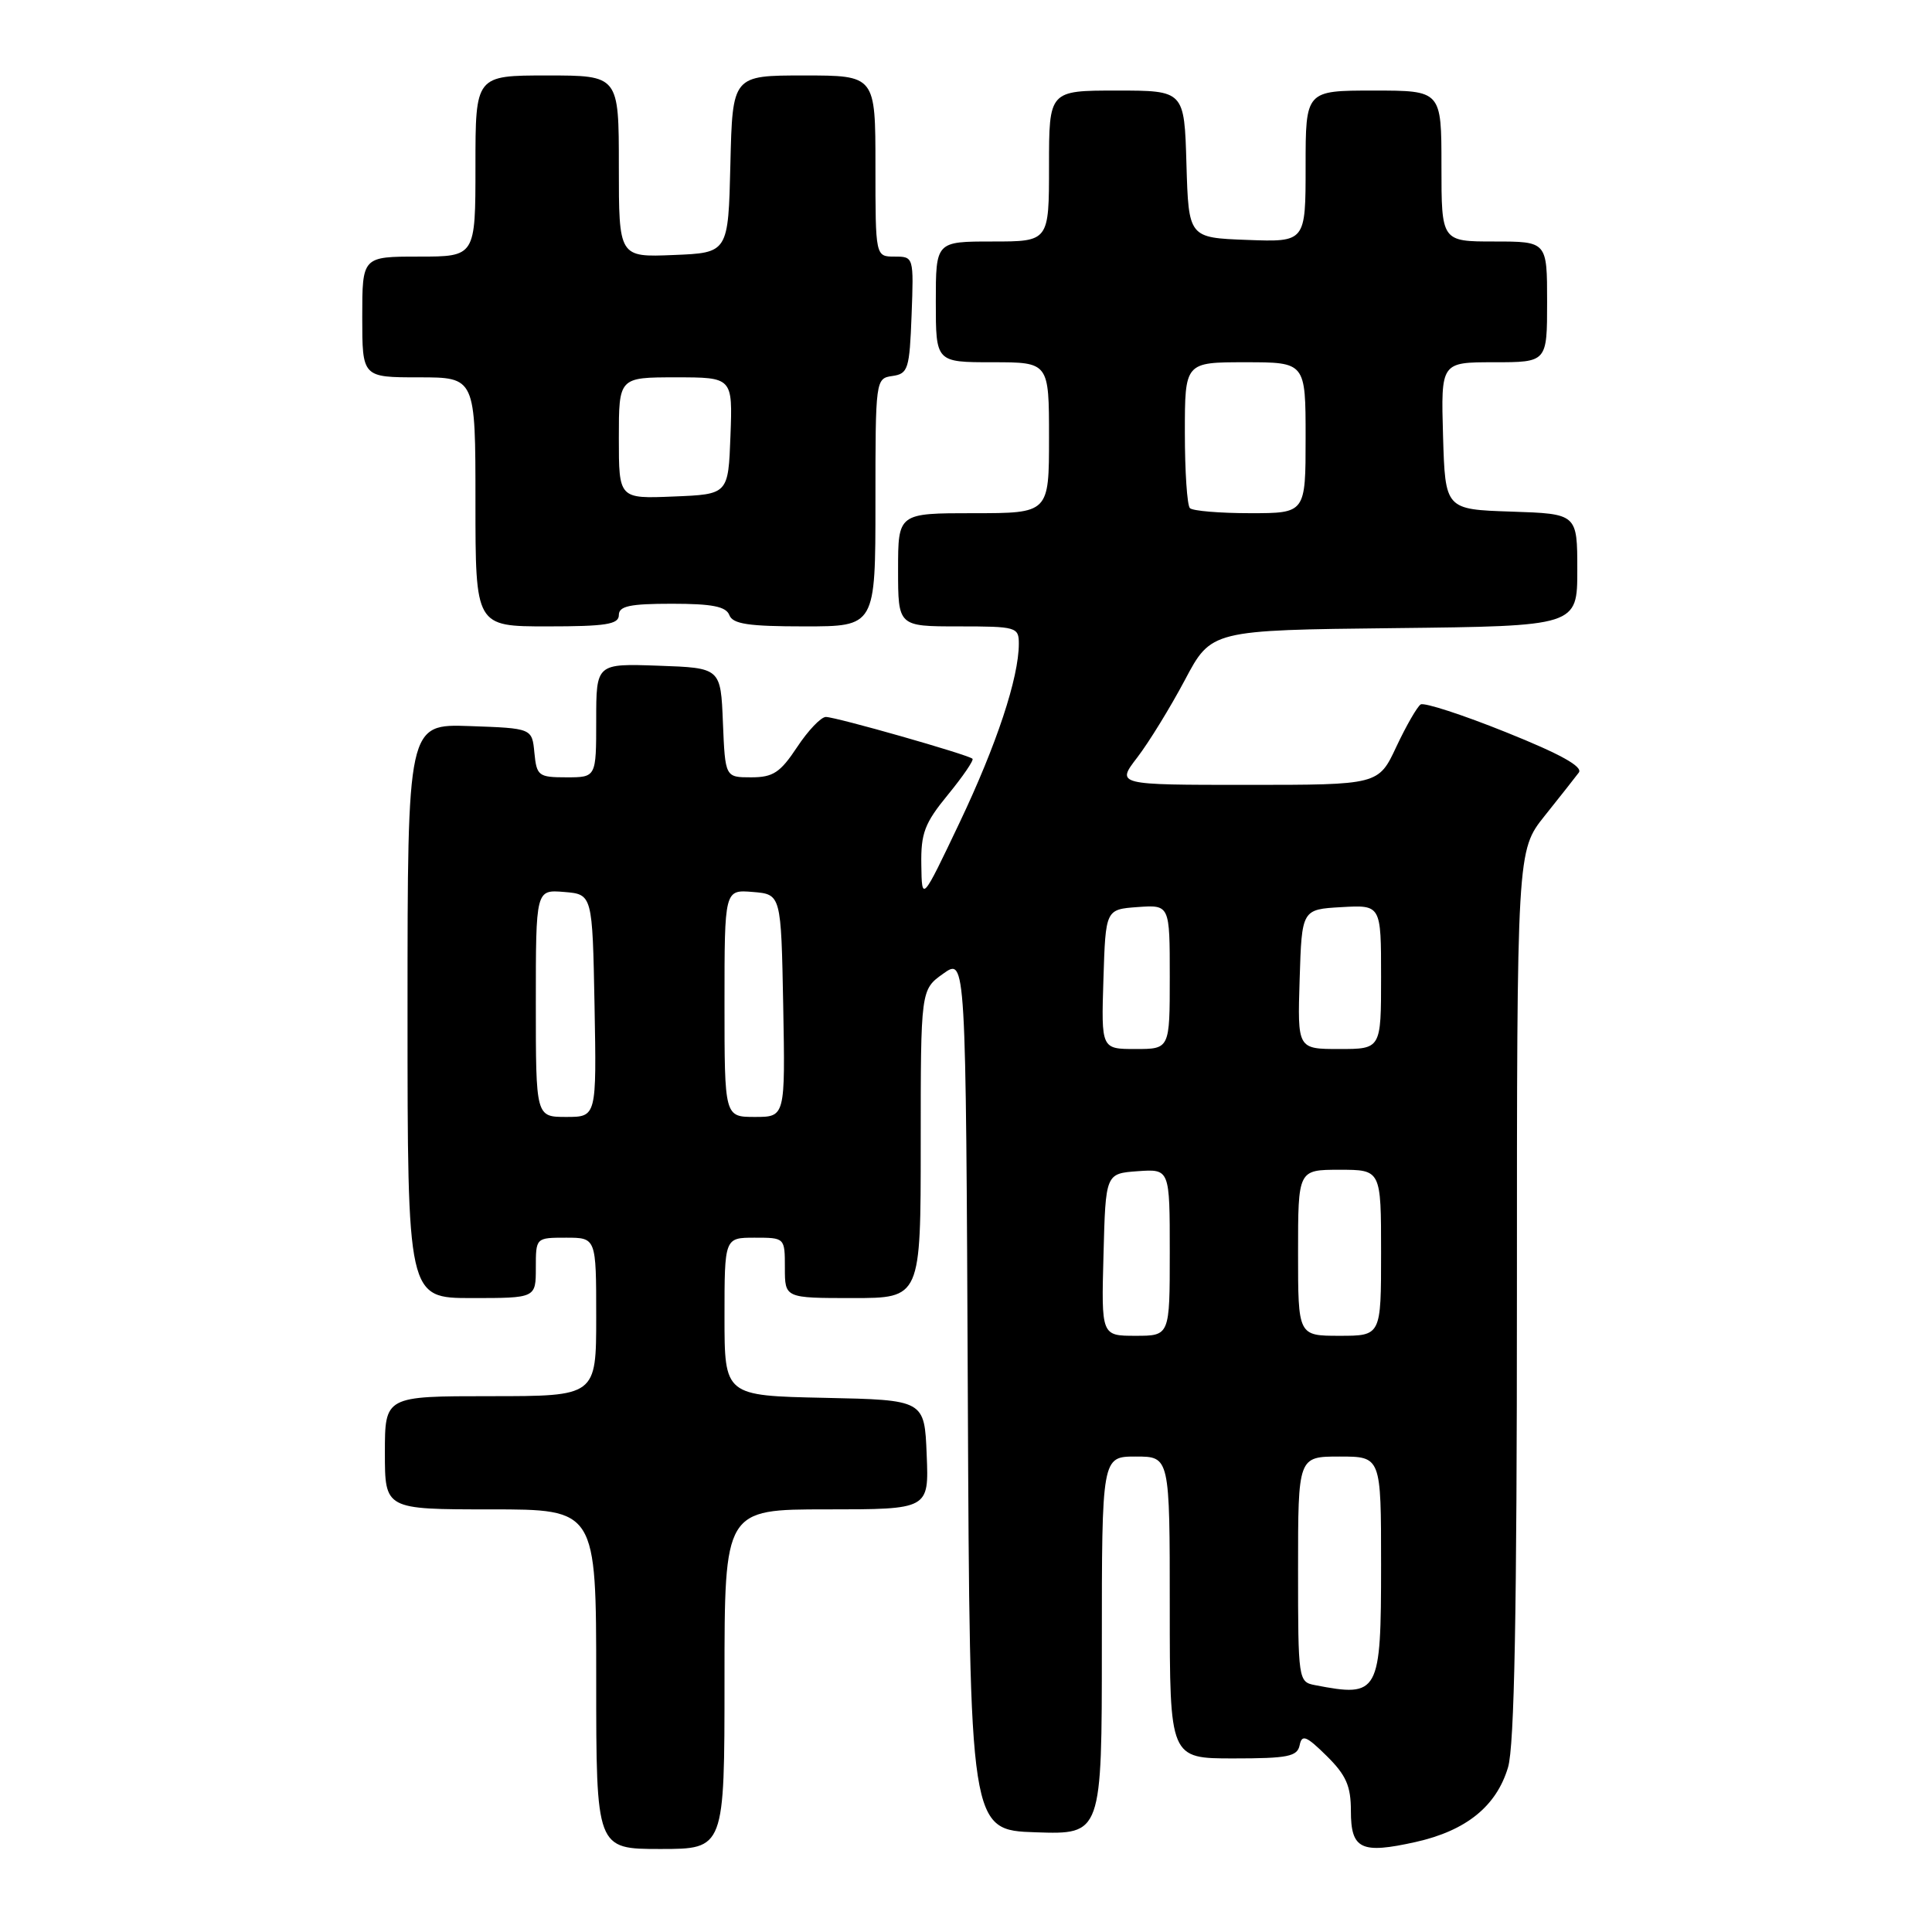 <?xml version="1.0" encoding="UTF-8" standalone="no"?>
<!DOCTYPE svg PUBLIC "-//W3C//DTD SVG 1.1//EN" "http://www.w3.org/Graphics/SVG/1.1/DTD/svg11.dtd" >
<svg xmlns="http://www.w3.org/2000/svg" xmlns:xlink="http://www.w3.org/1999/xlink" version="1.1" viewBox="0 0 256 256">
 <g >
 <path fill="currentColor"
d=" M 96.00 222.50 C 96.00 200.00 96.00 200.00 109.54 200.00 C 123.09 200.00 123.09 200.00 122.79 192.75 C 122.50 185.50 122.50 185.50 109.25 185.22 C 96.00 184.94 96.00 184.94 96.00 174.47 C 96.00 164.00 96.00 164.00 100.00 164.00 C 104.00 164.00 104.00 164.00 104.00 168.00 C 104.00 172.00 104.00 172.00 113.00 172.00 C 122.00 172.00 122.00 172.00 122.00 151.57 C 122.00 131.14 122.00 131.14 124.99 129.01 C 127.98 126.88 127.98 126.88 128.24 184.69 C 128.50 242.50 128.50 242.50 137.25 242.79 C 146.00 243.08 146.00 243.08 146.00 218.04 C 146.00 193.00 146.00 193.00 150.50 193.00 C 155.00 193.00 155.00 193.00 155.00 213.00 C 155.00 233.00 155.00 233.00 163.43 233.00 C 170.65 233.00 171.90 232.75 172.21 231.25 C 172.51 229.78 173.08 230.00 175.79 232.67 C 178.37 235.22 179.00 236.65 179.00 239.95 C 179.00 245.05 180.34 245.69 187.60 244.07 C 194.28 242.57 198.28 239.34 199.82 234.19 C 200.67 231.38 201.00 213.65 201.00 171.49 C 201.00 112.71 201.00 112.71 204.68 108.10 C 206.70 105.57 208.74 102.99 209.20 102.37 C 209.78 101.59 206.75 99.91 199.57 97.03 C 193.81 94.71 188.72 93.06 188.25 93.34 C 187.79 93.63 186.34 96.15 185.03 98.93 C 182.66 104.00 182.66 104.00 165.28 104.00 C 147.90 104.00 147.90 104.00 150.70 100.36 C 152.24 98.35 155.07 93.74 157.00 90.11 C 160.50 83.50 160.50 83.50 184.75 83.23 C 209.00 82.96 209.00 82.96 209.00 75.52 C 209.00 68.08 209.00 68.08 200.25 67.79 C 191.50 67.50 191.50 67.50 191.21 57.75 C 190.93 48.00 190.93 48.00 197.96 48.00 C 205.00 48.00 205.00 48.00 205.00 40.00 C 205.00 32.00 205.00 32.00 198.00 32.00 C 191.00 32.00 191.00 32.00 191.00 22.00 C 191.00 12.00 191.00 12.00 182.00 12.00 C 173.00 12.00 173.00 12.00 173.00 22.04 C 173.00 32.08 173.00 32.08 165.25 31.79 C 157.50 31.50 157.50 31.50 157.21 21.75 C 156.93 12.00 156.93 12.00 147.96 12.00 C 139.00 12.00 139.00 12.00 139.00 22.00 C 139.00 32.00 139.00 32.00 131.50 32.00 C 124.00 32.00 124.00 32.00 124.00 40.00 C 124.00 48.00 124.00 48.00 131.50 48.00 C 139.00 48.00 139.00 48.00 139.00 58.00 C 139.00 68.00 139.00 68.00 129.00 68.00 C 119.00 68.00 119.00 68.00 119.00 75.50 C 119.00 83.00 119.00 83.00 127.00 83.00 C 134.67 83.00 135.00 83.09 135.00 85.29 C 135.00 89.80 132.06 98.67 127.15 109.00 C 122.15 119.50 122.15 119.50 122.08 114.60 C 122.01 110.40 122.51 109.08 125.61 105.30 C 127.60 102.87 129.06 100.73 128.86 100.54 C 128.31 100.00 110.76 95.00 109.43 95.00 C 108.79 95.00 107.07 96.80 105.62 99.00 C 103.38 102.38 102.44 103.00 99.53 103.00 C 96.09 103.00 96.09 103.00 95.79 95.75 C 95.50 88.50 95.50 88.50 87.25 88.21 C 79.00 87.92 79.00 87.92 79.00 95.46 C 79.00 103.00 79.00 103.00 75.06 103.00 C 71.35 103.00 71.11 102.81 70.81 99.75 C 70.50 96.50 70.50 96.50 62.25 96.21 C 54.00 95.92 54.00 95.92 54.00 133.96 C 54.00 172.00 54.00 172.00 62.50 172.00 C 71.00 172.00 71.00 172.00 71.00 168.00 C 71.00 164.00 71.00 164.00 75.00 164.00 C 79.00 164.00 79.00 164.00 79.00 174.50 C 79.00 185.00 79.00 185.00 65.00 185.00 C 51.00 185.00 51.00 185.00 51.00 192.50 C 51.00 200.00 51.00 200.00 65.00 200.00 C 79.00 200.00 79.00 200.00 79.00 222.50 C 79.00 245.00 79.00 245.00 87.50 245.00 C 96.00 245.00 96.00 245.00 96.00 222.50 Z  M 82.00 81.50 C 82.00 80.31 83.45 80.00 89.03 80.00 C 94.36 80.00 96.20 80.36 96.64 81.50 C 97.09 82.69 99.18 83.00 106.61 83.00 C 116.00 83.00 116.00 83.00 116.00 66.57 C 116.00 50.29 116.02 50.14 118.25 49.82 C 120.33 49.52 120.52 48.92 120.79 41.75 C 121.08 34.04 121.07 34.00 118.54 34.00 C 116.00 34.00 116.00 34.00 116.00 22.00 C 116.00 10.00 116.00 10.00 106.53 10.00 C 97.06 10.00 97.06 10.00 96.78 21.75 C 96.50 33.50 96.50 33.50 89.25 33.79 C 82.00 34.09 82.00 34.09 82.00 22.04 C 82.00 10.00 82.00 10.00 72.50 10.00 C 63.00 10.00 63.00 10.00 63.00 22.00 C 63.00 34.00 63.00 34.00 55.50 34.00 C 48.00 34.00 48.00 34.00 48.00 42.00 C 48.00 50.00 48.00 50.00 55.50 50.00 C 63.00 50.00 63.00 50.00 63.00 66.50 C 63.00 83.00 63.00 83.00 72.50 83.00 C 80.28 83.00 82.00 82.73 82.00 81.50 Z  M 174.25 223.29 C 172.04 222.87 172.00 222.62 172.00 207.93 C 172.00 193.00 172.00 193.00 177.50 193.00 C 183.00 193.00 183.00 193.00 183.00 207.30 C 183.00 224.44 182.73 224.93 174.25 223.29 Z  M 146.22 166.25 C 146.50 155.50 146.50 155.50 150.75 155.19 C 155.00 154.89 155.00 154.89 155.00 165.94 C 155.00 177.00 155.00 177.00 150.47 177.00 C 145.93 177.00 145.93 177.00 146.22 166.25 Z  M 172.00 166.00 C 172.00 155.00 172.00 155.00 177.50 155.00 C 183.00 155.00 183.00 155.00 183.00 166.00 C 183.00 177.00 183.00 177.00 177.50 177.00 C 172.00 177.00 172.00 177.00 172.00 166.00 Z  M 71.00 132.94 C 71.00 117.88 71.00 117.88 74.75 118.19 C 78.50 118.50 78.50 118.50 78.78 133.25 C 79.05 148.00 79.05 148.00 75.03 148.00 C 71.00 148.00 71.00 148.00 71.00 132.94 Z  M 96.00 132.94 C 96.00 117.88 96.00 117.88 99.75 118.19 C 103.50 118.50 103.50 118.50 103.78 133.25 C 104.05 148.00 104.05 148.00 100.03 148.00 C 96.00 148.00 96.00 148.00 96.00 132.94 Z  M 146.21 129.75 C 146.50 120.50 146.50 120.50 150.75 120.19 C 155.00 119.89 155.00 119.89 155.00 129.44 C 155.00 139.00 155.00 139.00 150.46 139.00 C 145.92 139.00 145.92 139.00 146.21 129.75 Z  M 172.21 129.75 C 172.50 120.50 172.50 120.50 177.75 120.20 C 183.00 119.90 183.00 119.90 183.00 129.45 C 183.00 139.00 183.00 139.00 177.46 139.00 C 171.92 139.00 171.92 139.00 172.21 129.75 Z  M 157.67 67.33 C 157.30 66.97 157.00 62.47 157.00 57.33 C 157.00 48.00 157.00 48.00 165.00 48.00 C 173.00 48.00 173.00 48.00 173.00 58.00 C 173.00 68.00 173.00 68.00 165.67 68.00 C 161.63 68.00 158.03 67.70 157.67 67.33 Z  M 82.00 58.04 C 82.00 50.00 82.00 50.00 89.54 50.00 C 97.08 50.00 97.08 50.00 96.79 57.75 C 96.50 65.50 96.50 65.50 89.25 65.79 C 82.00 66.09 82.00 66.09 82.00 58.04 Z "/>
</g>
</svg>